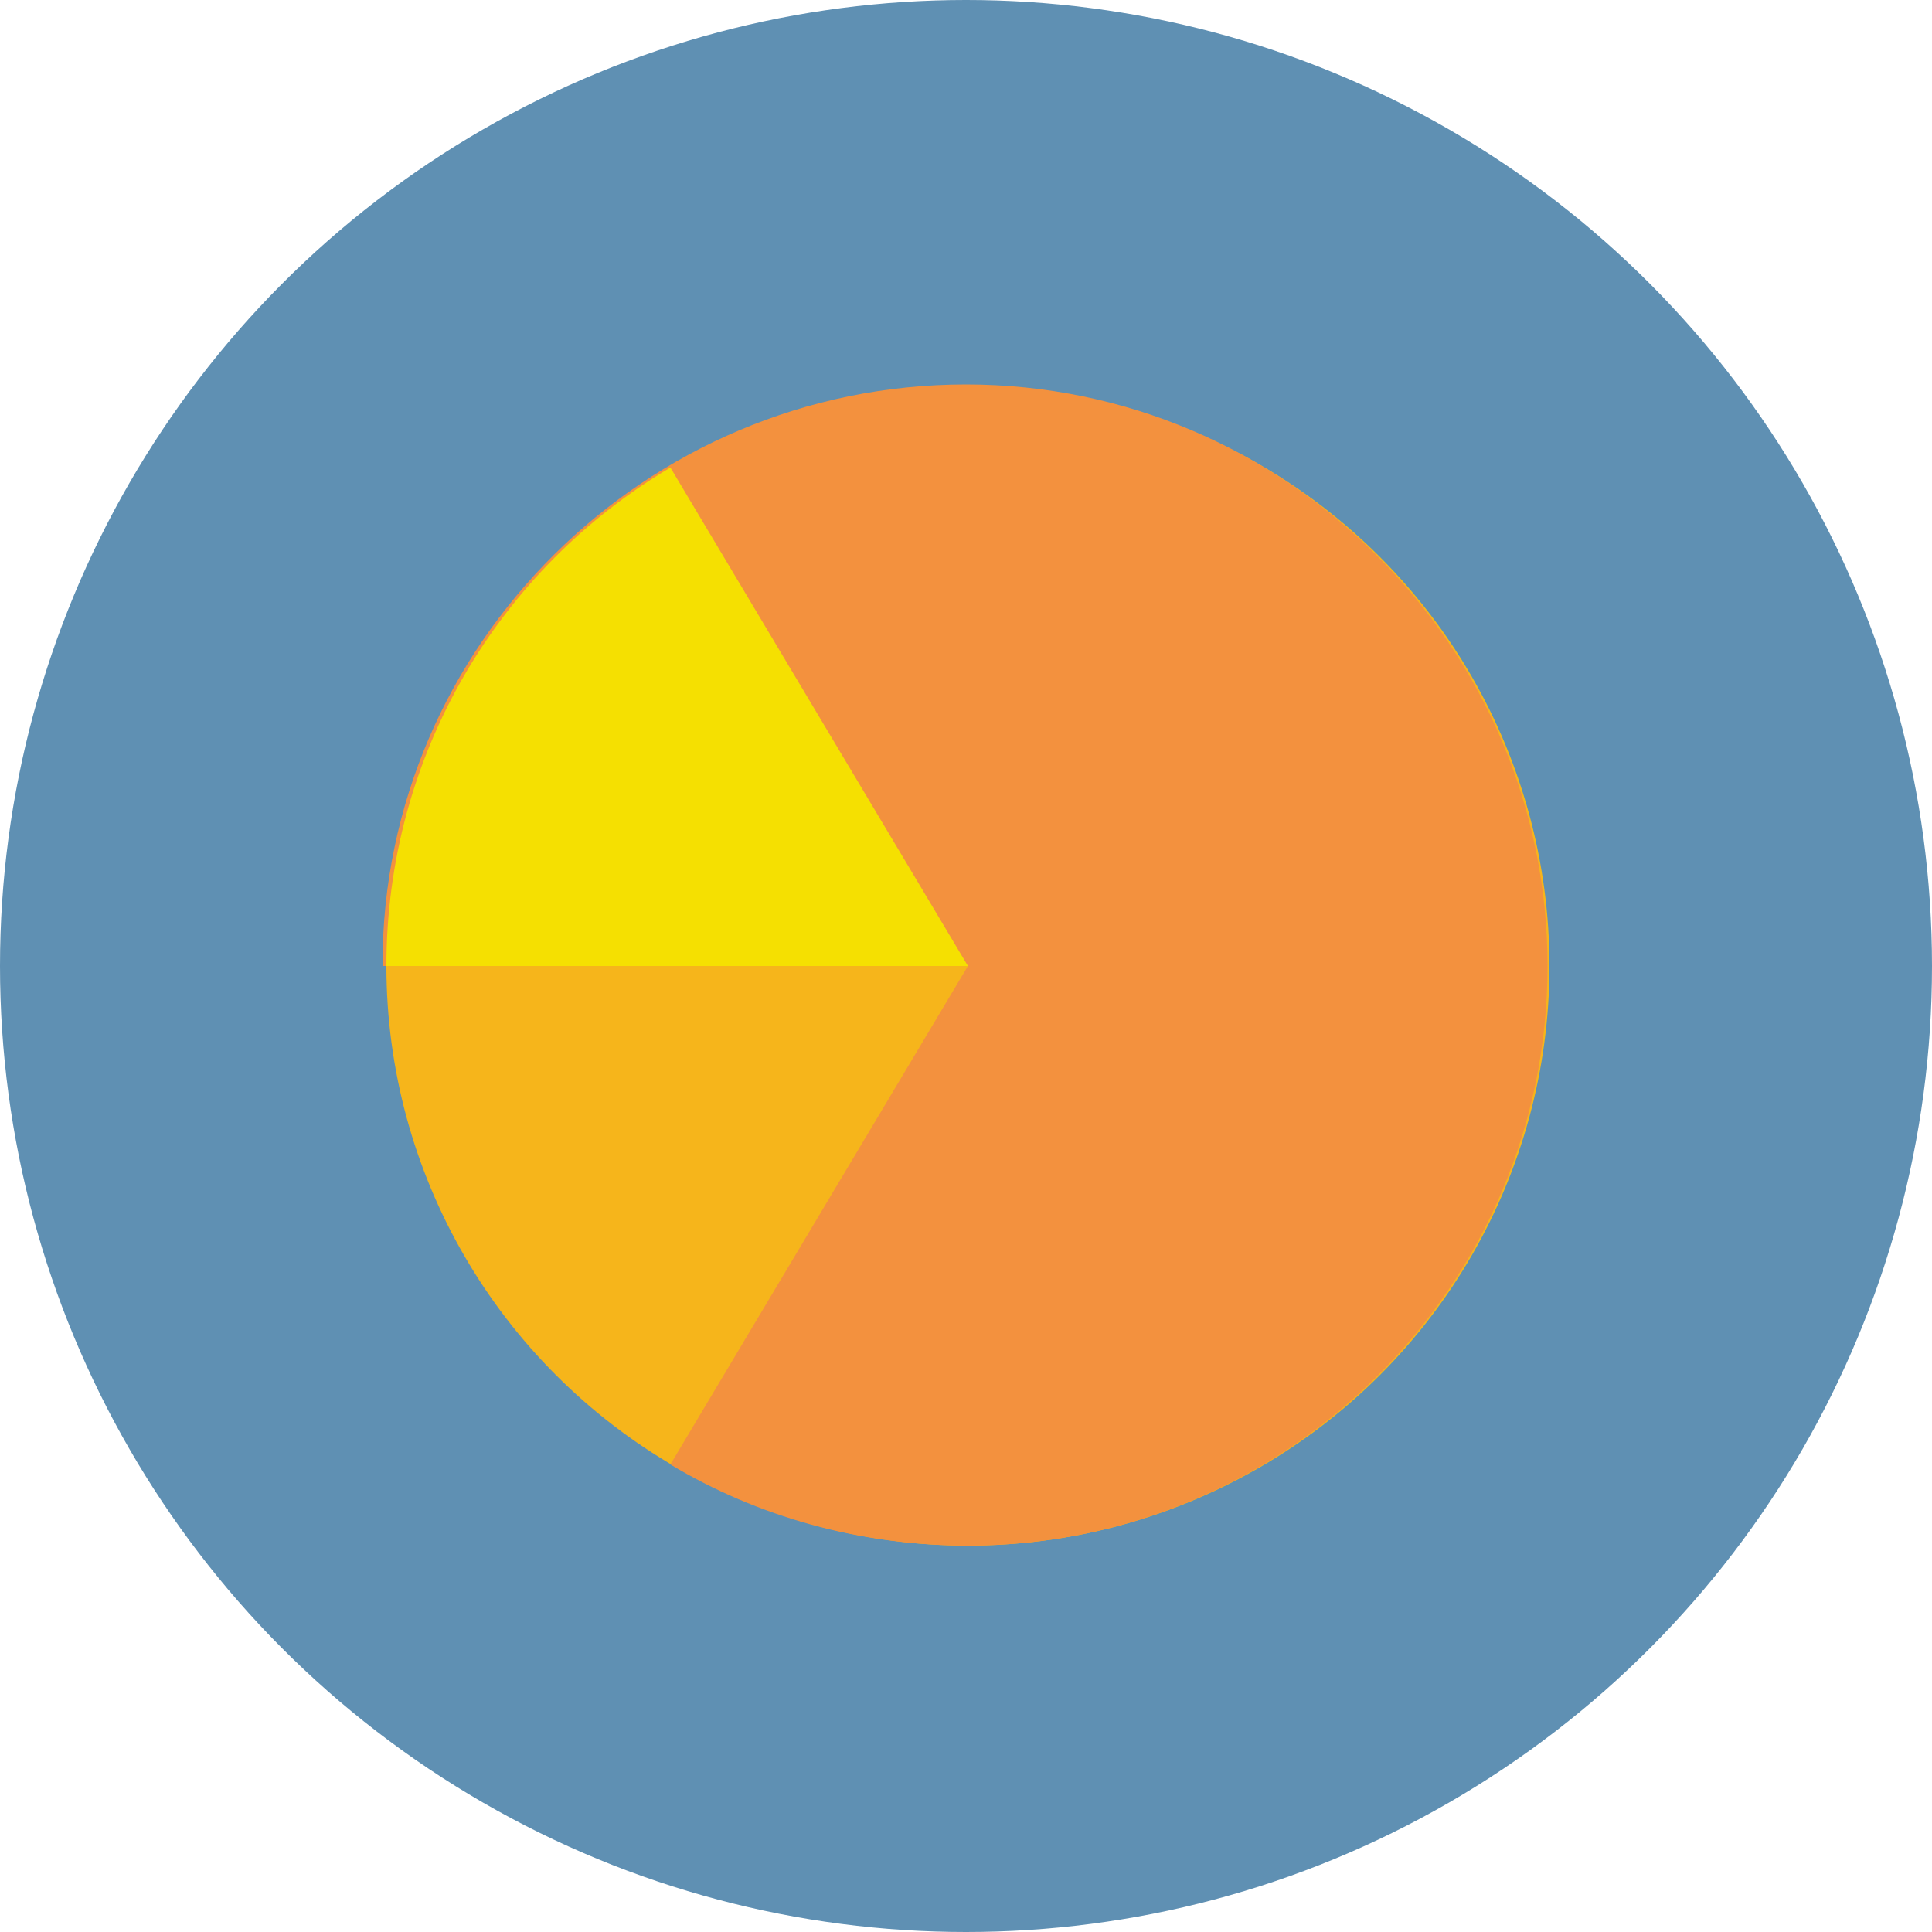 <svg width="100" height="100" xmlns="http://www.w3.org/2000/svg"><g fill="none" fill-rule="evenodd"><circle fill="#5F90B3" fill-rule="nonzero" cx="50" cy="50" r="50"/><ellipse fill="#F6B51B" cx="50.1" cy="50" rx="30.1" ry="30"/><path d="M50 19.9c-16.6 0-30.2 13.5-30.2 30v.1h30.3L34.7 75.8c4.5 2.7 9.8 4.2 15.4 4.2 16.6 0 30-13.5 30-30S66.6 19.9 50 19.9z" fill="#F3913E"/><path d="M50.1 50H20c0-11 5.9-20.6 14.7-25.8" fill="#F5E001"/></g></svg>